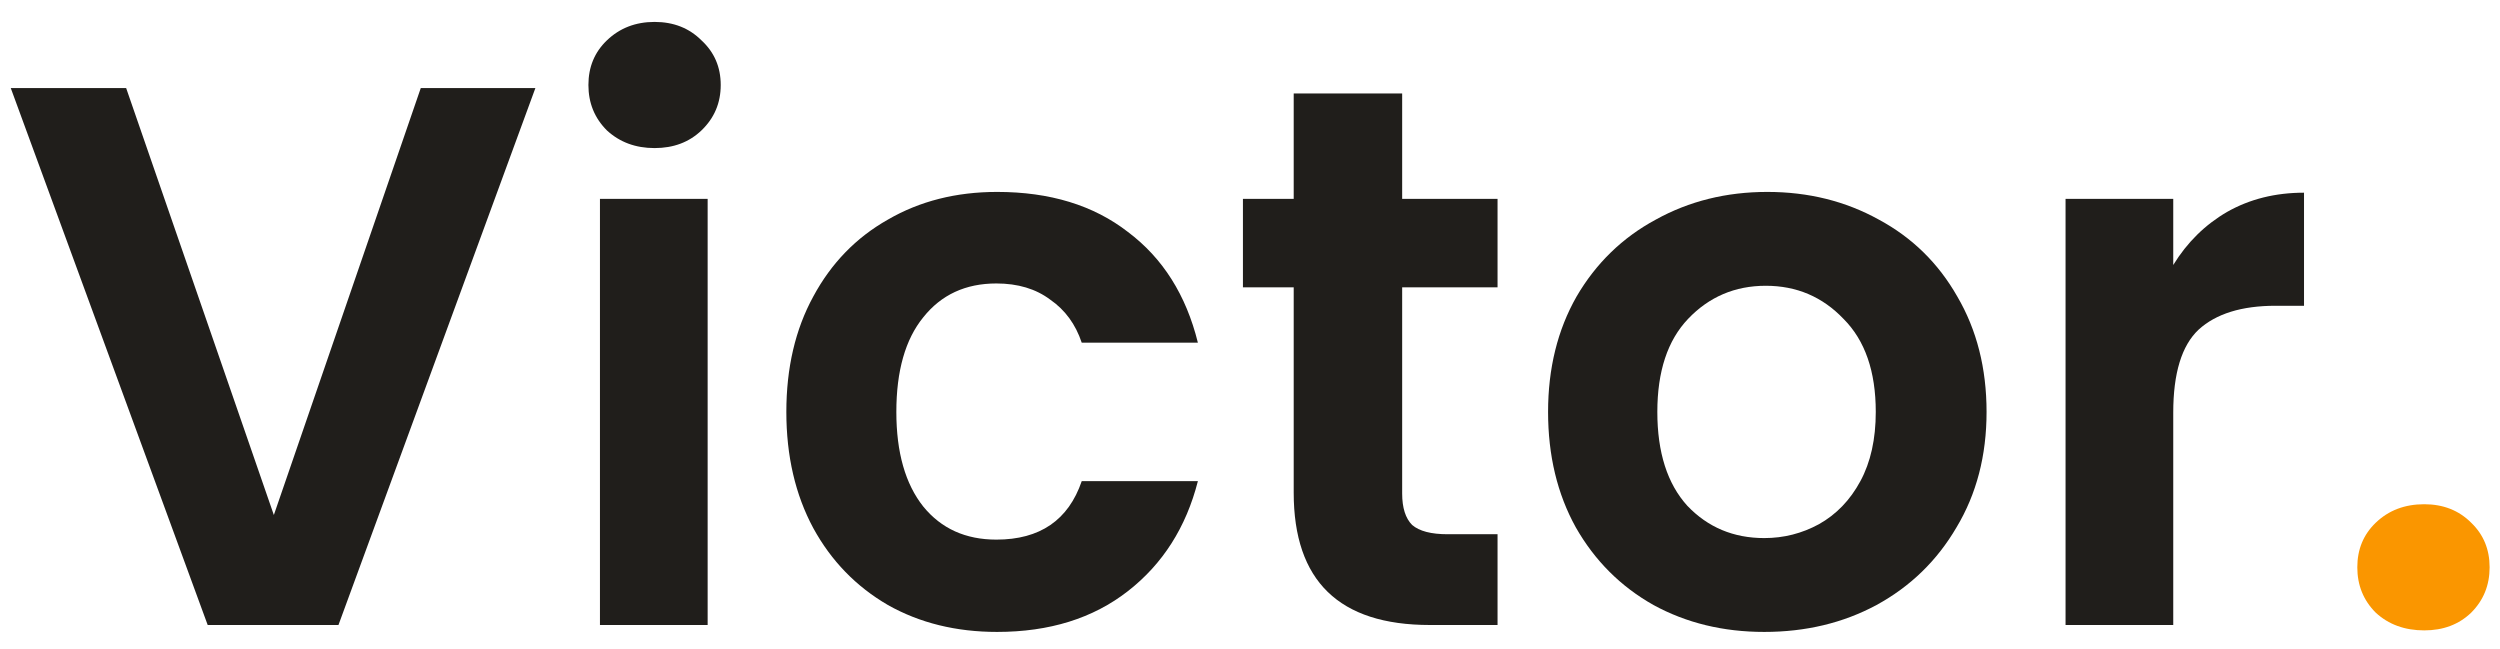<svg width="104" height="27" viewBox="0 0 104 27" fill="none" xmlns="http://www.w3.org/2000/svg">
<path d="M22.272 3.664L14.08 26H8.64L0.448 3.664H5.248L11.392 21.424L17.504 3.664H22.272Z" fill="#201E1B"/>
<path d="M27.23 6.16C26.441 6.16 25.779 5.915 25.246 5.424C24.734 4.912 24.478 4.283 24.478 3.536C24.478 2.789 24.734 2.171 25.246 1.68C25.779 1.168 26.441 0.912 27.23 0.912C28.019 0.912 28.67 1.168 29.182 1.68C29.715 2.171 29.982 2.789 29.982 3.536C29.982 4.283 29.715 4.912 29.182 5.424C28.67 5.915 28.019 6.16 27.23 6.16ZM29.438 8.272V26H24.958V8.272H29.438Z" fill="#201E1B"/>
<path d="M32.712 17.136C32.712 15.301 33.086 13.701 33.832 12.336C34.579 10.949 35.614 9.883 36.936 9.136C38.259 8.368 39.774 7.984 41.48 7.984C43.678 7.984 45.491 8.539 46.92 9.648C48.371 10.736 49.342 12.272 49.832 14.256H45C44.744 13.488 44.307 12.891 43.688 12.464C43.091 12.016 42.344 11.792 41.448 11.792C40.168 11.792 39.155 12.261 38.408 13.2C37.662 14.117 37.288 15.429 37.288 17.136C37.288 18.821 37.662 20.133 38.408 21.072C39.155 21.989 40.168 22.448 41.448 22.448C43.262 22.448 44.446 21.637 45 20.016H49.832C49.342 21.936 48.371 23.461 46.92 24.592C45.47 25.723 43.656 26.288 41.48 26.288C39.774 26.288 38.259 25.915 36.936 25.168C35.614 24.4 34.579 23.333 33.832 21.968C33.086 20.581 32.712 18.971 32.712 17.136Z" fill="#201E1B"/>
<path d="M58.33 11.952V20.528C58.33 21.125 58.469 21.563 58.746 21.84C59.045 22.096 59.536 22.224 60.218 22.224H62.298V26H59.482C55.706 26 53.818 24.165 53.818 20.496V11.952H51.706V8.272H53.818V3.888H58.33V8.272H62.298V11.952H58.33Z" fill="#201E1B"/>
<path d="M73.392 26.288C71.686 26.288 70.15 25.915 68.784 25.168C67.419 24.4 66.342 23.323 65.552 21.936C64.784 20.549 64.4 18.949 64.4 17.136C64.4 15.323 64.795 13.723 65.585 12.336C66.395 10.949 67.494 9.883 68.88 9.136C70.267 8.368 71.814 7.984 73.52 7.984C75.227 7.984 76.774 8.368 78.16 9.136C79.547 9.883 80.635 10.949 81.424 12.336C82.235 13.723 82.641 15.323 82.641 17.136C82.641 18.949 82.225 20.549 81.392 21.936C80.582 23.323 79.472 24.4 78.064 25.168C76.678 25.915 75.121 26.288 73.392 26.288ZM73.392 22.384C74.203 22.384 74.96 22.192 75.665 21.808C76.39 21.403 76.966 20.805 77.392 20.016C77.819 19.227 78.032 18.267 78.032 17.136C78.032 15.451 77.585 14.16 76.689 13.264C75.814 12.347 74.737 11.888 73.457 11.888C72.177 11.888 71.099 12.347 70.225 13.264C69.371 14.16 68.945 15.451 68.945 17.136C68.945 18.821 69.361 20.123 70.192 21.04C71.046 21.936 72.112 22.384 73.392 22.384Z" fill="#201E1B"/>
<path d="M90.407 11.024C90.983 10.085 91.729 9.349 92.647 8.816C93.585 8.283 94.652 8.016 95.847 8.016V12.72H94.663C93.255 12.72 92.188 13.051 91.463 13.712C90.759 14.373 90.407 15.525 90.407 17.168V26H85.927V8.272H90.407V11.024Z" fill="#201E1B"/>
<path d="M100.848 26.224C100.038 26.224 99.366 25.979 98.832 25.488C98.32 24.976 98.064 24.347 98.064 23.6C98.064 22.853 98.32 22.235 98.832 21.744C99.366 21.232 100.038 20.976 100.848 20.976C101.638 20.976 102.288 21.232 102.8 21.744C103.312 22.235 103.568 22.853 103.568 23.6C103.568 24.347 103.312 24.976 102.8 25.488C102.288 25.979 101.638 26.224 100.848 26.224Z" fill="#FA9600"/>
</svg>
